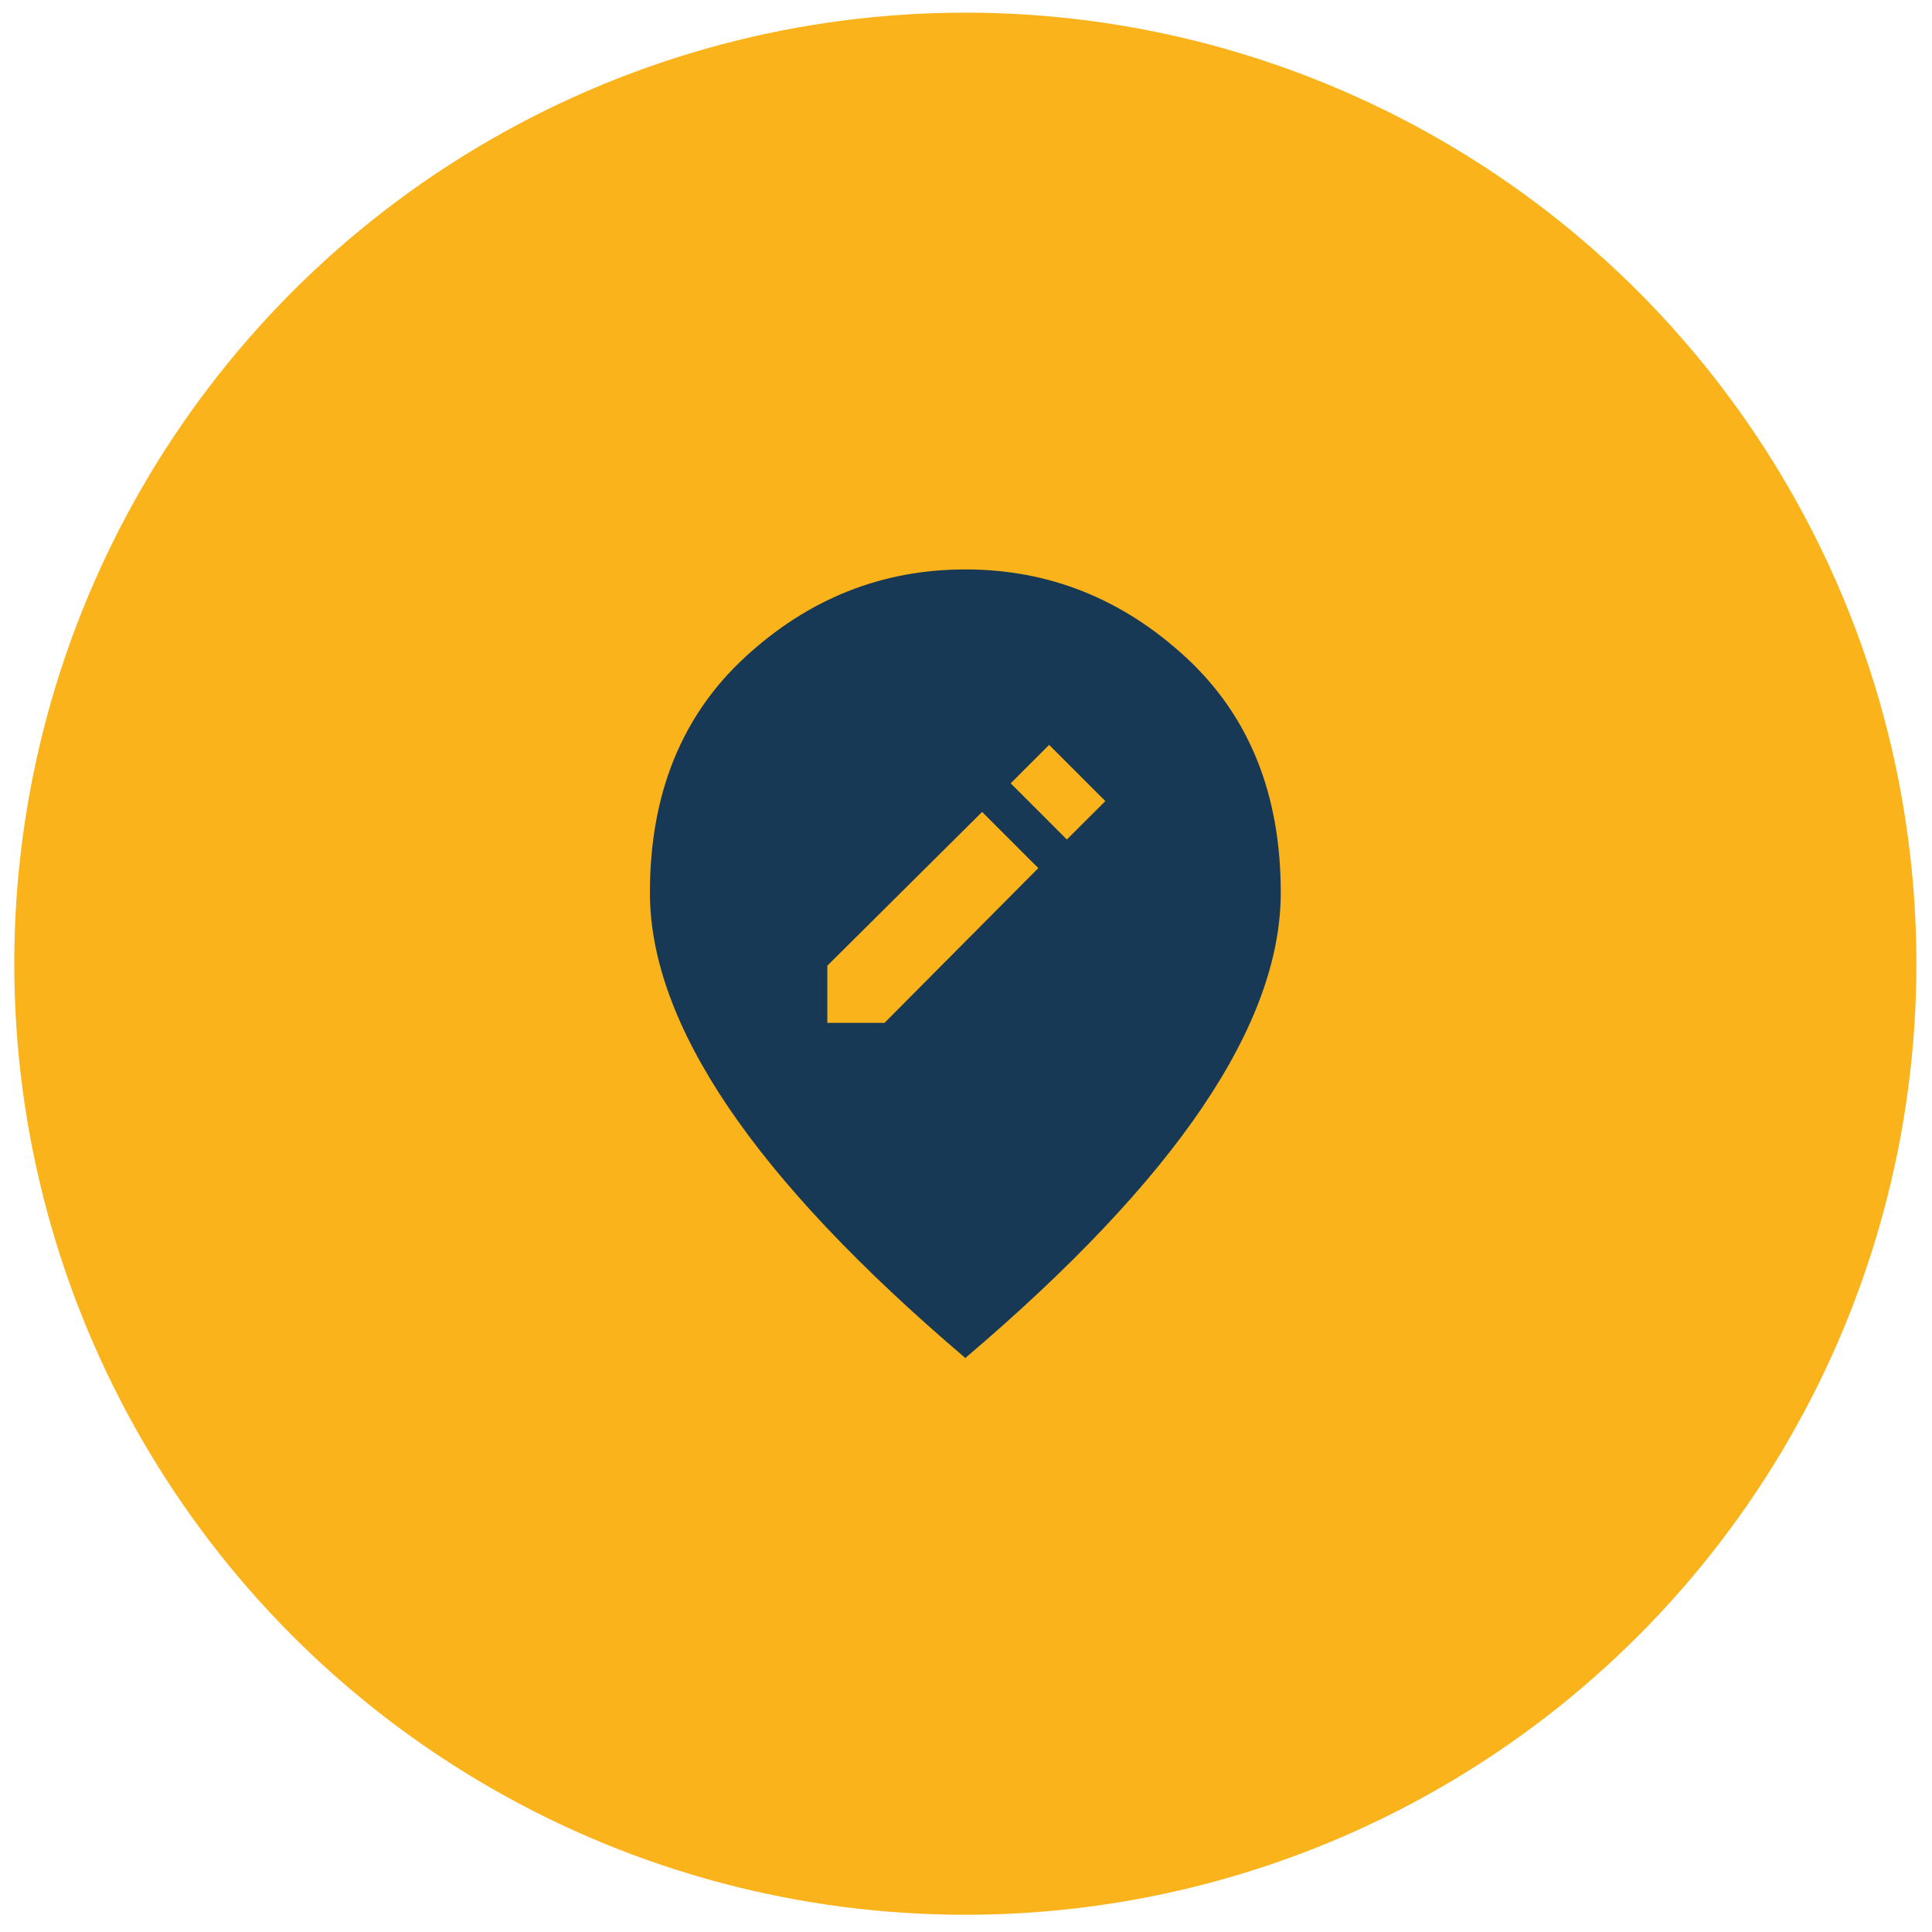 <svg width="49" height="49" viewBox="0 0 49 49" fill="none" xmlns="http://www.w3.org/2000/svg">
<g id="Group 66">
<g id="Group 65">
<circle id="Ellipse 24" cx="24.483" cy="24.442" r="24.121" fill="#FAB31B"/>
</g>
<path id="Vector" d="M20.983 25.942H22.433L26.334 22.017L24.909 20.592L20.983 24.492V25.942ZM27.058 21.292L28.034 20.317L26.608 18.892L25.634 19.867L27.058 21.292ZM24.483 34.442C21.8 32.159 19.796 30.038 18.471 28.08C17.147 26.122 16.484 24.31 16.483 22.642C16.483 20.142 17.288 18.151 18.896 16.667C20.505 15.184 22.367 14.442 24.483 14.442C26.599 14.442 28.462 15.184 30.072 16.667C31.681 18.151 32.485 20.142 32.483 22.642C32.483 24.309 31.821 26.122 30.497 28.08C29.172 30.039 27.168 32.16 24.483 34.442Z" fill="#173956"/>
</g>
</svg>
